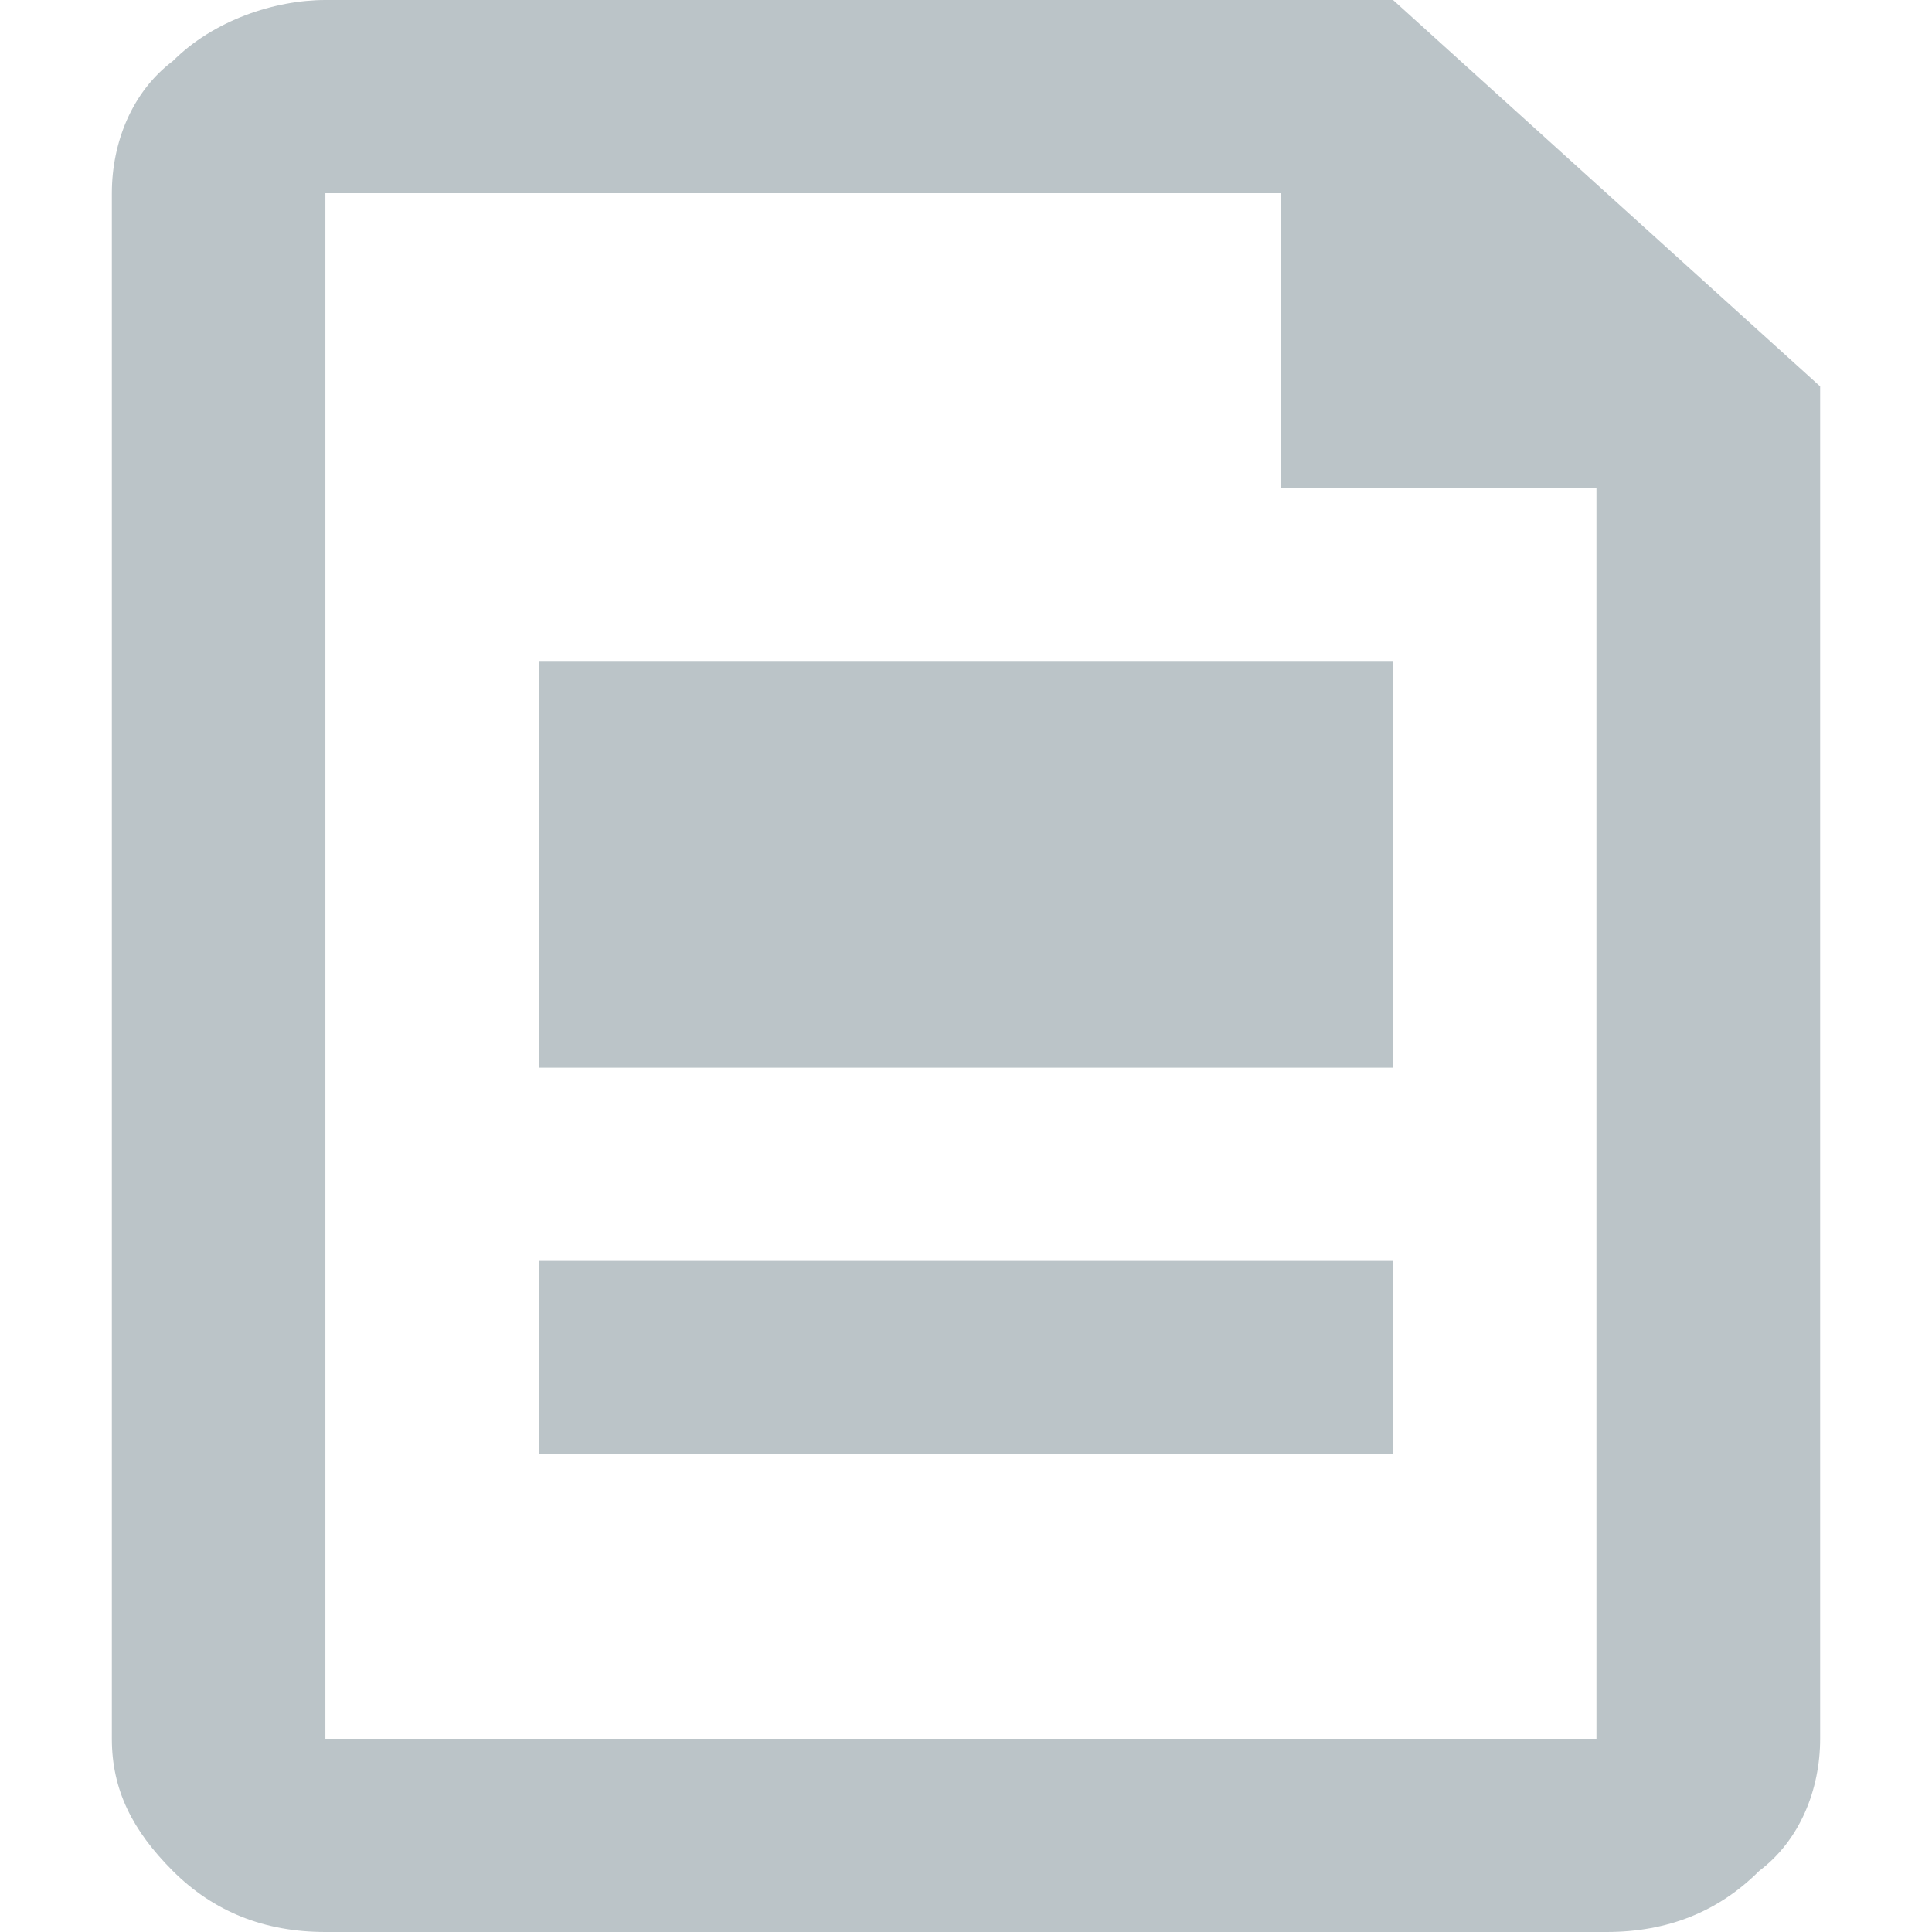 <?xml version="1.0" encoding="utf-8"?>
<!-- Generator: Adobe Illustrator 23.0.1, SVG Export Plug-In . SVG Version: 6.00 Build 0)  -->
<svg version="1.1" id="Layer_1" xmlns="http://www.w3.org/2000/svg" xmlns:xlink="http://www.w3.org/1999/xlink" x="0px" y="0px"
	 viewBox="0 0 19 19" style="enable-background:new 0 0 19 19;" xml:space="preserve">
<style type="text/css">
	.st0{fill:#BBC4C8;}
</style>
<path class="st0" d="M12.6,1.9H3.2v15.2h12.5V4.8h-3.1V1.9z M3.2,0h10.5l4.2,3.8v13.3c0,0.5-0.2,1-0.6,1.3c-0.4,0.4-0.9,0.6-1.5,0.6
	H3.2c-0.6,0-1.1-0.2-1.5-0.6c-0.4-0.4-0.6-0.8-0.6-1.3V1.9c0-0.5,0.2-1,0.6-1.3C2.1,0.2,2.7,0,3.2,0z M5.3,6.5h4.2h4.2v4H5.3V6.5z
	 M5.3,12.4h8.4v1.9H5.3V12.4z"/>
</svg>
